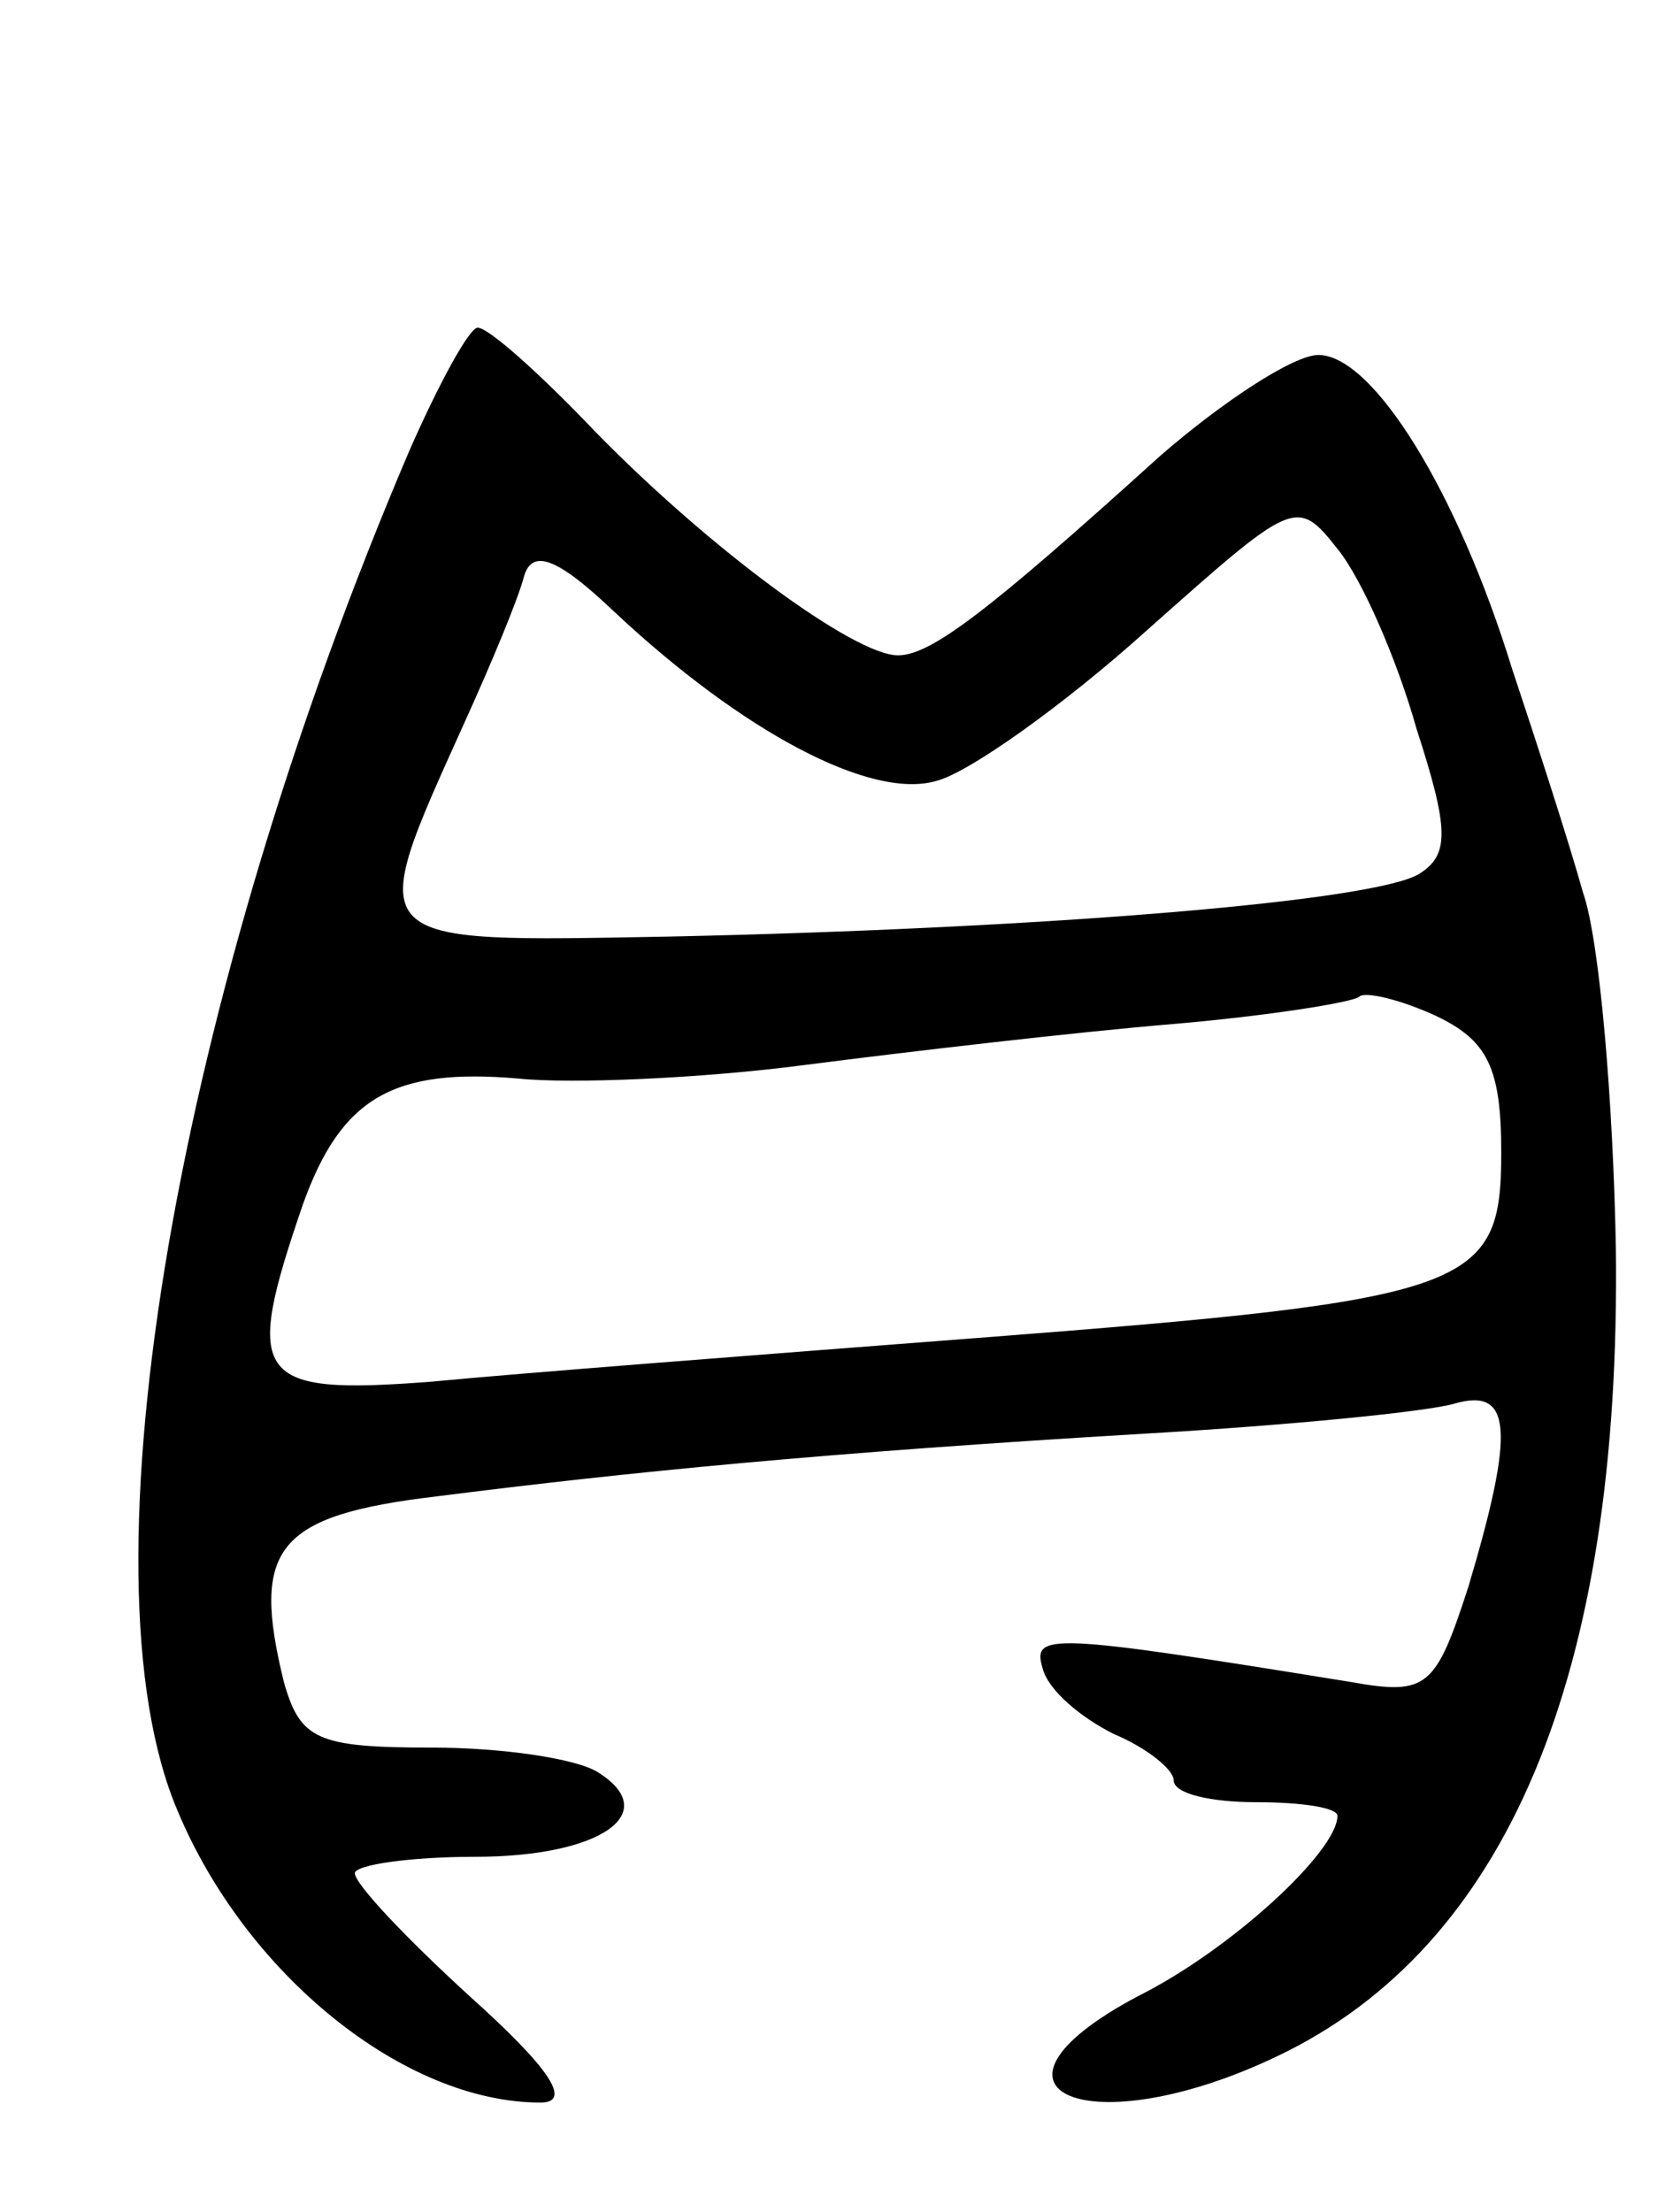 <svg version="1.0" xmlns="http://www.w3.org/2000/svg"
 width="61pt" height="81pt" viewBox="0 0 61 81"
 preserveAspectRatio="xMidYMid meet">
<g transform="translate(0,81) scale(0.1,-0.1)"
fill="#000000" stroke="none">
<path d="M150 645 c-85 -199 -122 -411 -85 -498 25 -60 83 -107 133 -107 12 0
3 13 -26 39 -23 21 -42 41 -42 45 0 3 20 6 44 6 46 0 69 16 45 31 -8 5 -35 9
-61 9 -42 0 -48 3 -54 24 -12 49 -3 61 56 68 71 9 142 16 260 23 52 3 103 8
113 11 21 6 22 -10 5 -67 -12 -37 -15 -40 -43 -35 -111 18 -117 18 -113 5 2
-8 14 -18 26 -24 12 -5 22 -13 22 -17 0 -5 14 -8 30 -8 17 0 30 -2 30 -5 0
-13 -39 -49 -73 -66 -66 -35 -18 -55 51 -22 84 40 126 139 124 296 -1 54 -6
113 -12 130 -5 18 -17 55 -26 82 -20 65 -51 115 -71 115 -9 0 -35 -17 -58 -37
-63 -57 -84 -73 -96 -73 -16 0 -69 39 -111 82 -20 21 -39 38 -43 38 -3 0 -14
-20 -25 -45z m369 -102 c12 -37 12 -46 1 -53 -16 -10 -136 -20 -275 -23 -113
-2 -112 -4 -75 78 10 22 20 46 22 54 3 10 12 7 33 -13 47 -44 94 -69 118 -62
12 3 47 28 77 55 54 48 55 49 70 30 9 -11 22 -41 29 -66z m31 -155 c0 -50 -10
-54 -192 -68 -78 -6 -169 -13 -200 -16 -65 -5 -69 1 -47 65 14 39 33 50 79 46
19 -2 67 0 105 5 39 5 99 12 135 15 35 3 66 8 68 10 2 2 15 -1 28 -7 19 -9 24
-19 24 -50z"/>
</g>
</svg>
